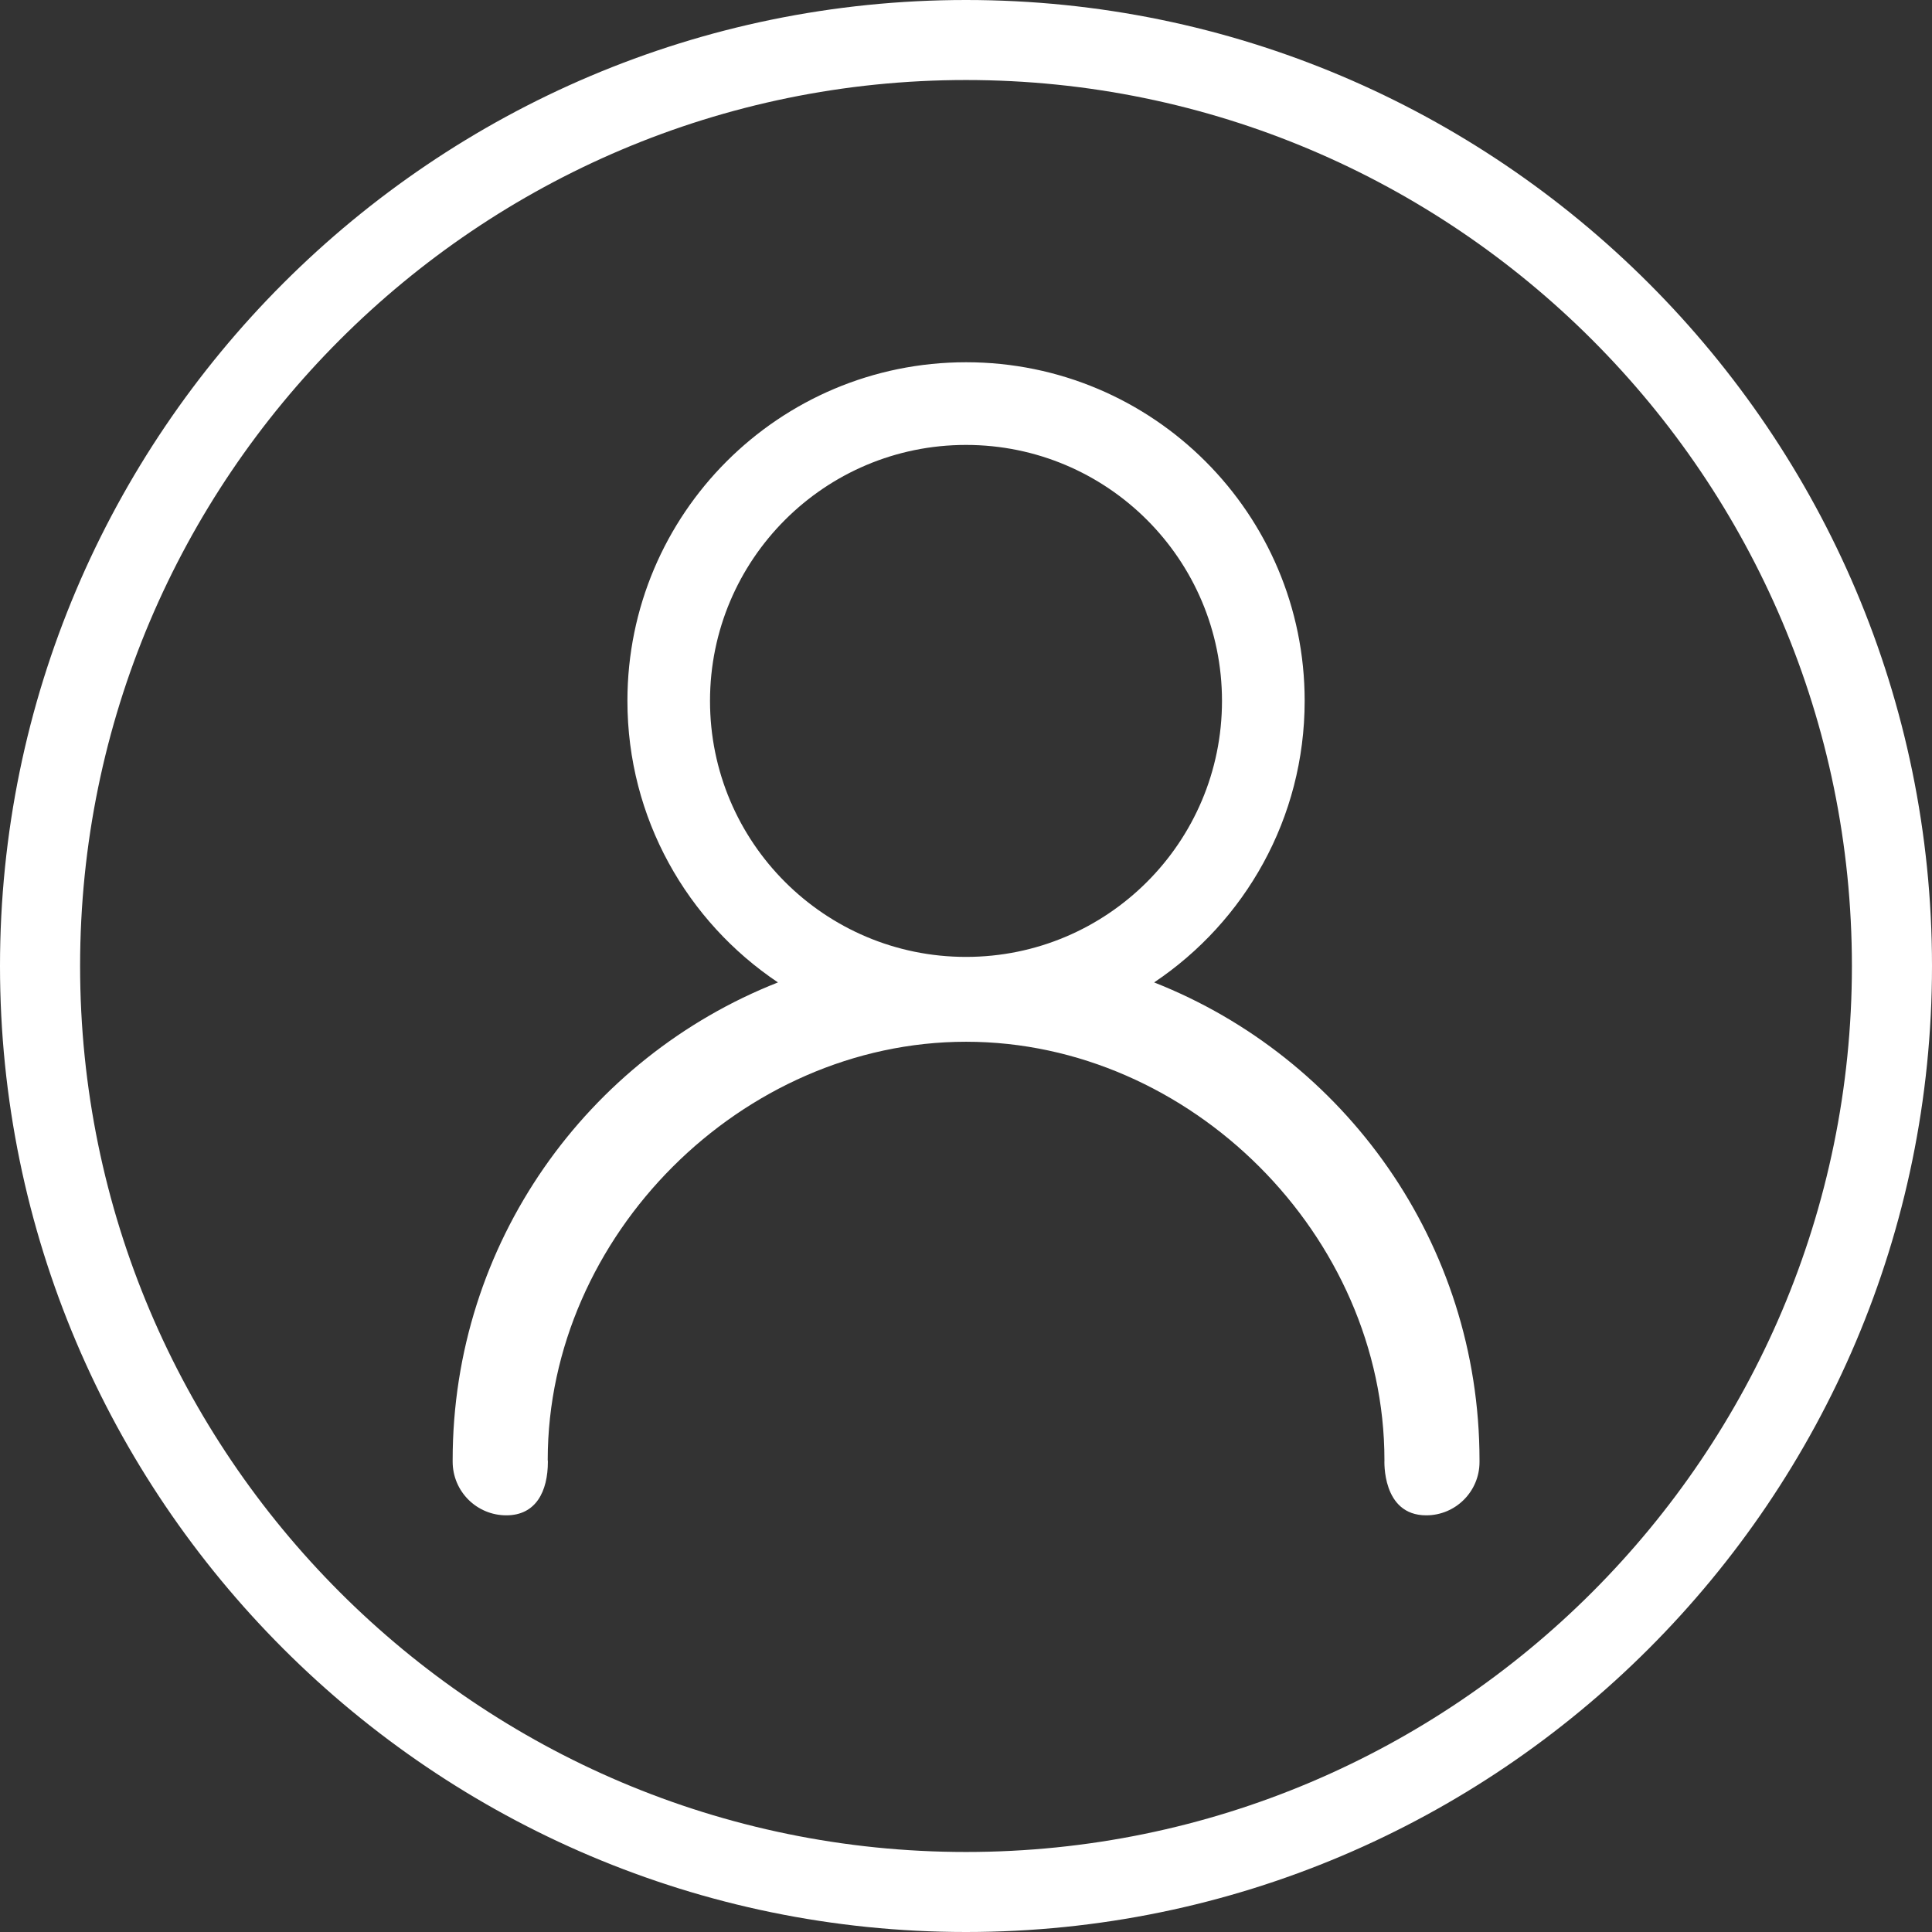 <?xml version="1.0" encoding="UTF-8"?>
<svg width="24px" height="24px" viewBox="0 0 24 24" version="1.1" xmlns="http://www.w3.org/2000/svg" xmlns:xlink="http://www.w3.org/1999/xlink">
    <rect x="0" y="0" width="24" height="24" fill="#333333" stroke="none"/>
    <title>用户</title>
    <g id="页面-1" stroke="none" stroke-width="1" fill="none" fill-rule="evenodd">
        <g id="个人中心" transform="translate(-335, -98)" fill="#FFFFFF" fill-rule="nonzero">
            <g id="标准" transform="translate(0, 88)">
                <g id="用户" transform="translate(335, 10)">
                    <path d="M12,0 C5.383,0 0,5.384 0,12 C0,18.616 5.384,24 12,24 C18.616,24 24,18.616 24,12 C24,5.384 18.617,0 12,0 Z M12,23.006 C5.931,23.006 0.995,18.069 0.995,12 C0.995,5.931 5.931,0.994 12,0.994 C18.069,0.994 23.005,5.931 23.005,12 C23.005,18.069 18.069,23.006 12,23.006 Z M14.337,12.204 L14.337,12.204 C15.464,11.449 16.207,10.165 16.207,8.706 C16.207,6.383 14.324,4.5 12.001,4.5 C9.677,4.5 7.794,6.383 7.794,8.706 C7.794,10.165 8.537,11.449 9.664,12.204 C7.298,13.136 5.623,15.441 5.623,18.138 C5.623,18.144 5.623,18.149 5.623,18.154 C5.623,18.155 5.623,18.156 5.623,18.157 C5.623,18.526 5.921,18.824 6.29,18.824 C6.658,18.824 6.806,18.526 6.806,18.157 C6.806,18.149 6.804,18.142 6.804,18.133 C6.806,15.348 9.215,12.941 12.001,12.941 C14.789,12.941 17.198,15.351 17.198,18.138 C17.198,18.142 17.163,18.824 17.717,18.824 C18.083,18.824 18.379,18.527 18.379,18.162 C18.379,18.16 18.379,18.159 18.379,18.157 C18.379,18.151 18.379,18.145 18.379,18.138 C18.378,15.441 16.703,13.136 14.337,12.204 Z M12,11.887 C10.244,11.887 8.82,10.463 8.82,8.707 C8.82,6.951 10.244,5.527 12,5.527 C13.756,5.527 15.18,6.951 15.18,8.707 C15.18,10.463 13.756,11.887 12,11.887 Z" id="形状"></path>
                </g>
            </g>
        </g>
    </g>
</svg>